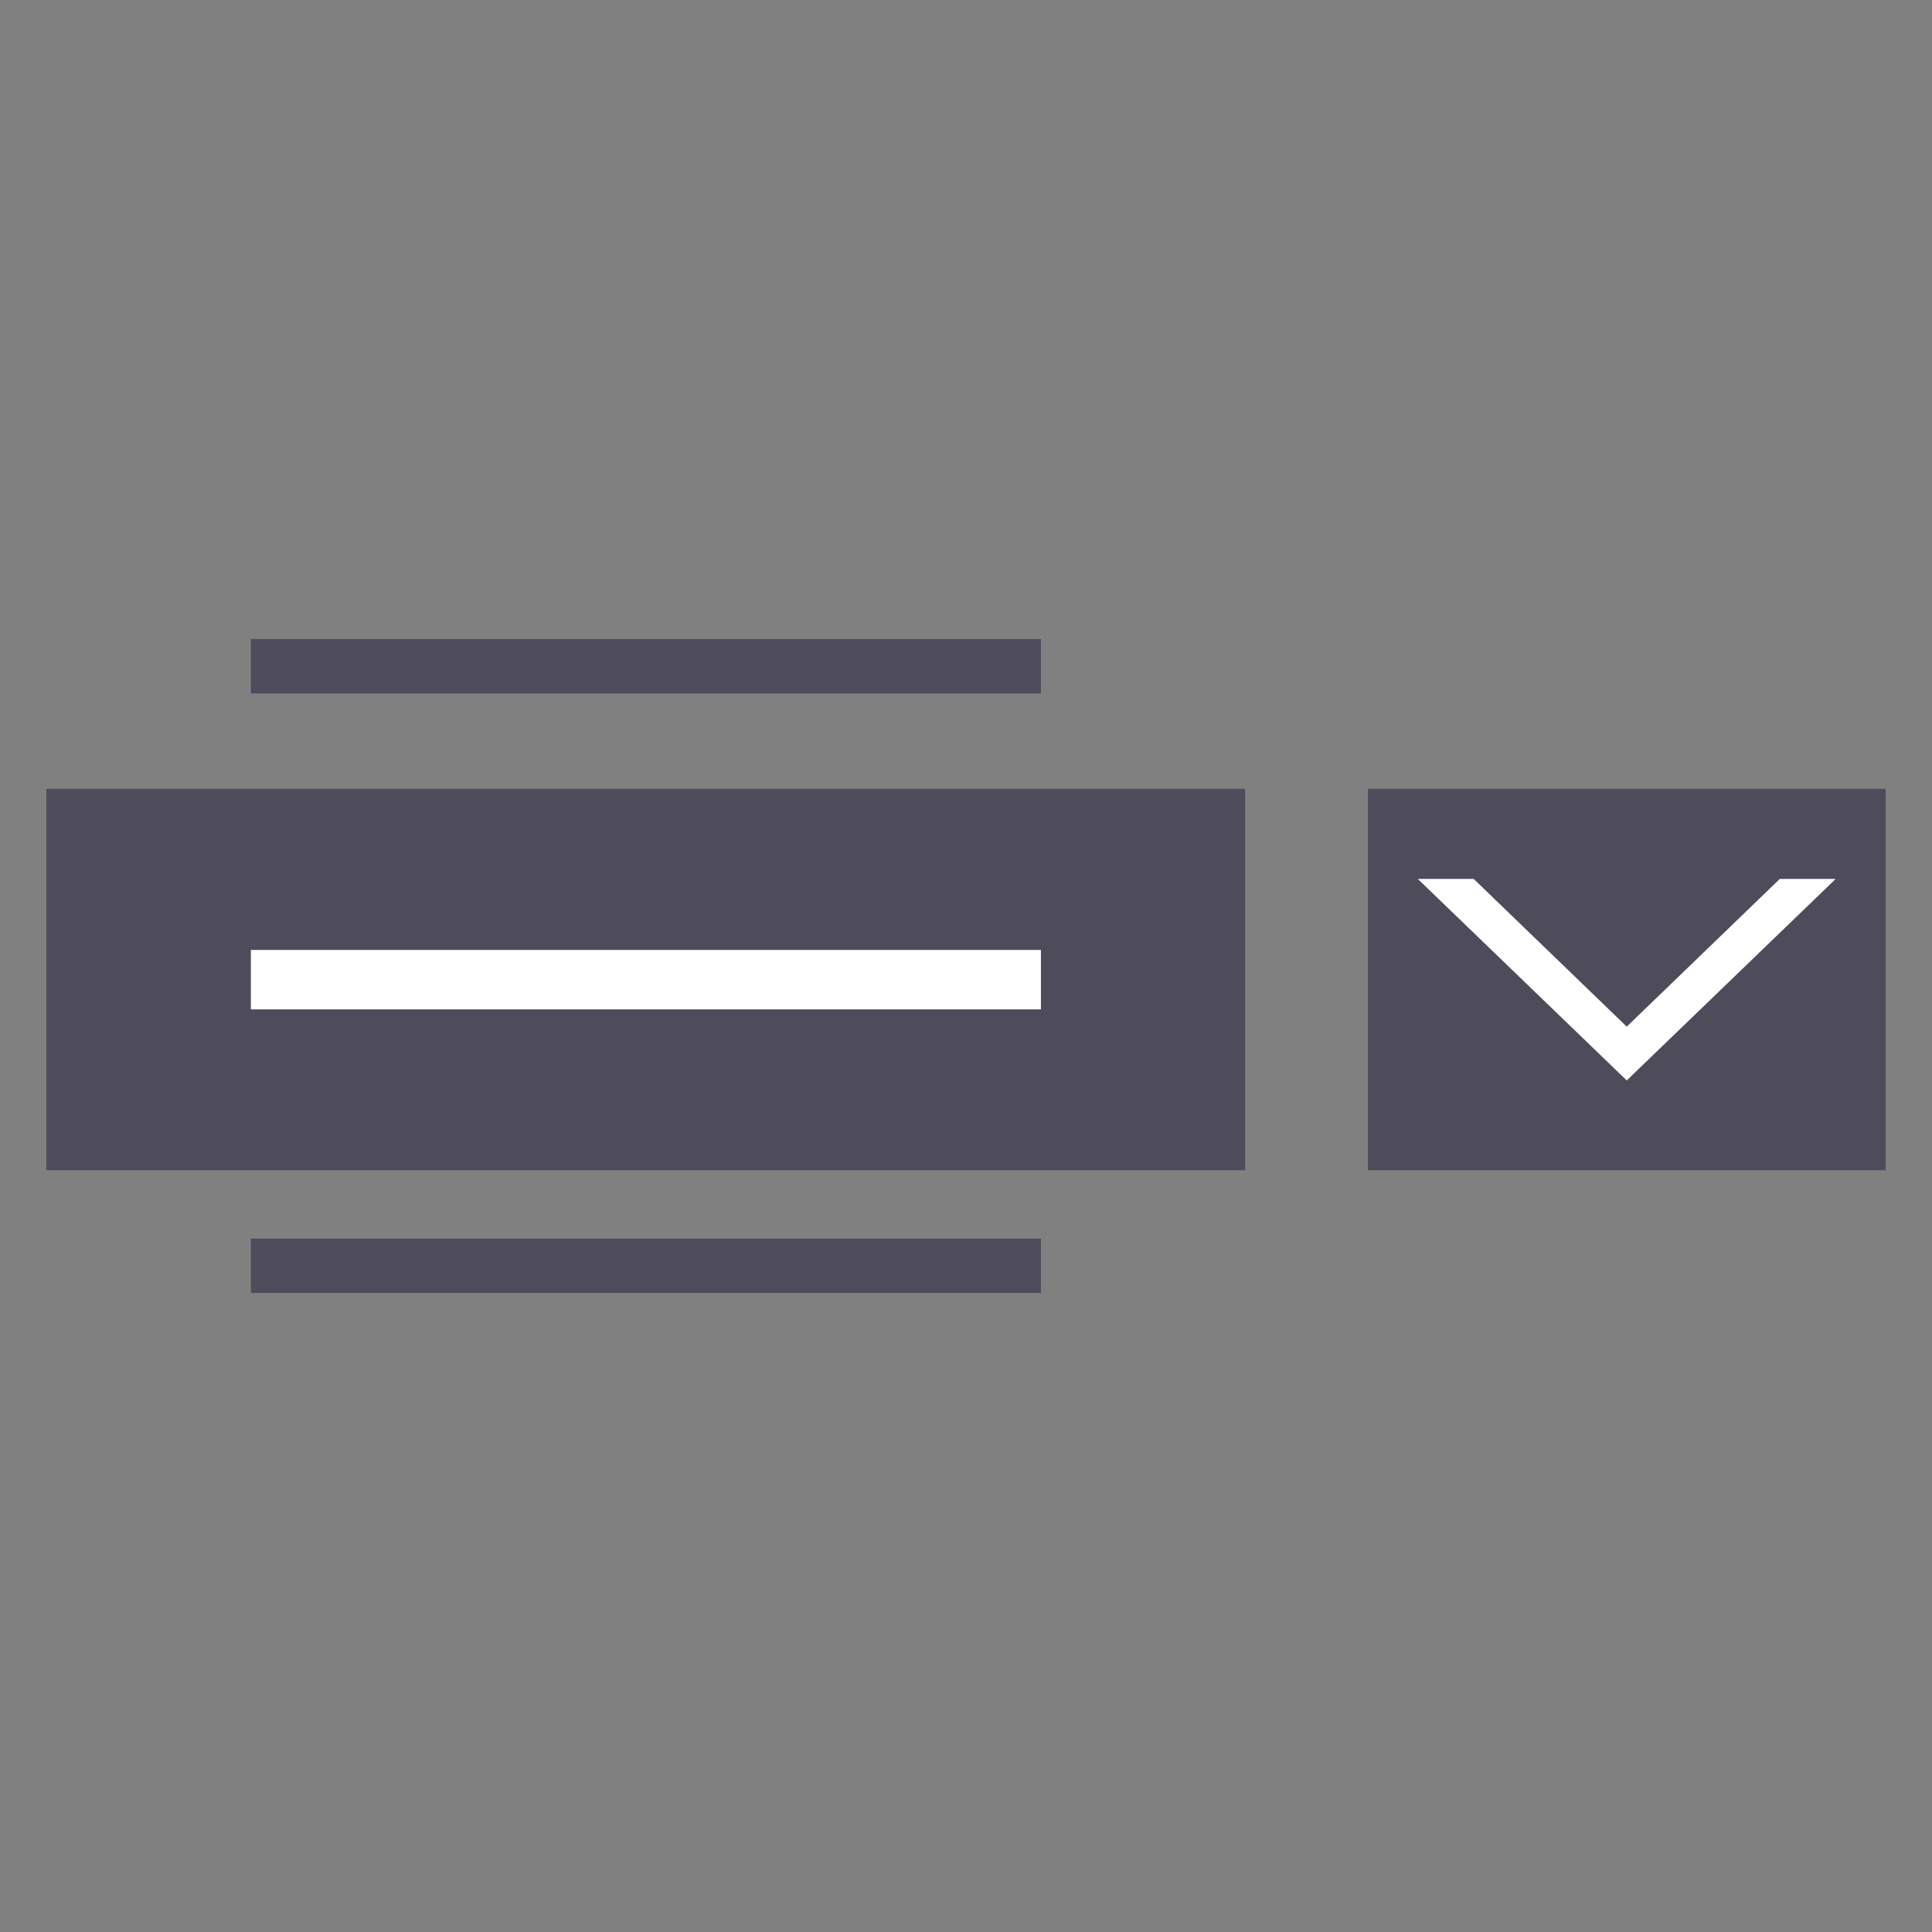 <svg id="Layer_1" data-name="Layer 1" xmlns="http://www.w3.org/2000/svg" viewBox="0 0 65 65"><rect x="0" y="0" width="65" height="65" fill="#808080" stroke="none"/><defs><style>.cls-0{fill:#fff;}.cls-1{fill:#4e4c5b;}.cls-2{fill:#fff;}</style></defs><title>office-copy-spinner</title><rect class="cls-1" x="46.02" y="26.54" width="17.42" height="12.83"/><polygon class="cls-2" points="59.88 29.57 54.73 34.54 49.58 29.57 47.7 29.57 54.73 36.35 61.76 29.57 59.88 29.57"/><rect class="cls-1" x="1.56" y="26.54" width="40.33" height="12.83"/><rect class="cls-2" x="8.44" y="31.96" width="26.58" height="2"/><rect class="cls-1" x="8.44" y="21.5" width="26.58" height="1.83"/><rect class="cls-1" x="8.44" y="41.67" width="26.58" height="1.83"/></svg>